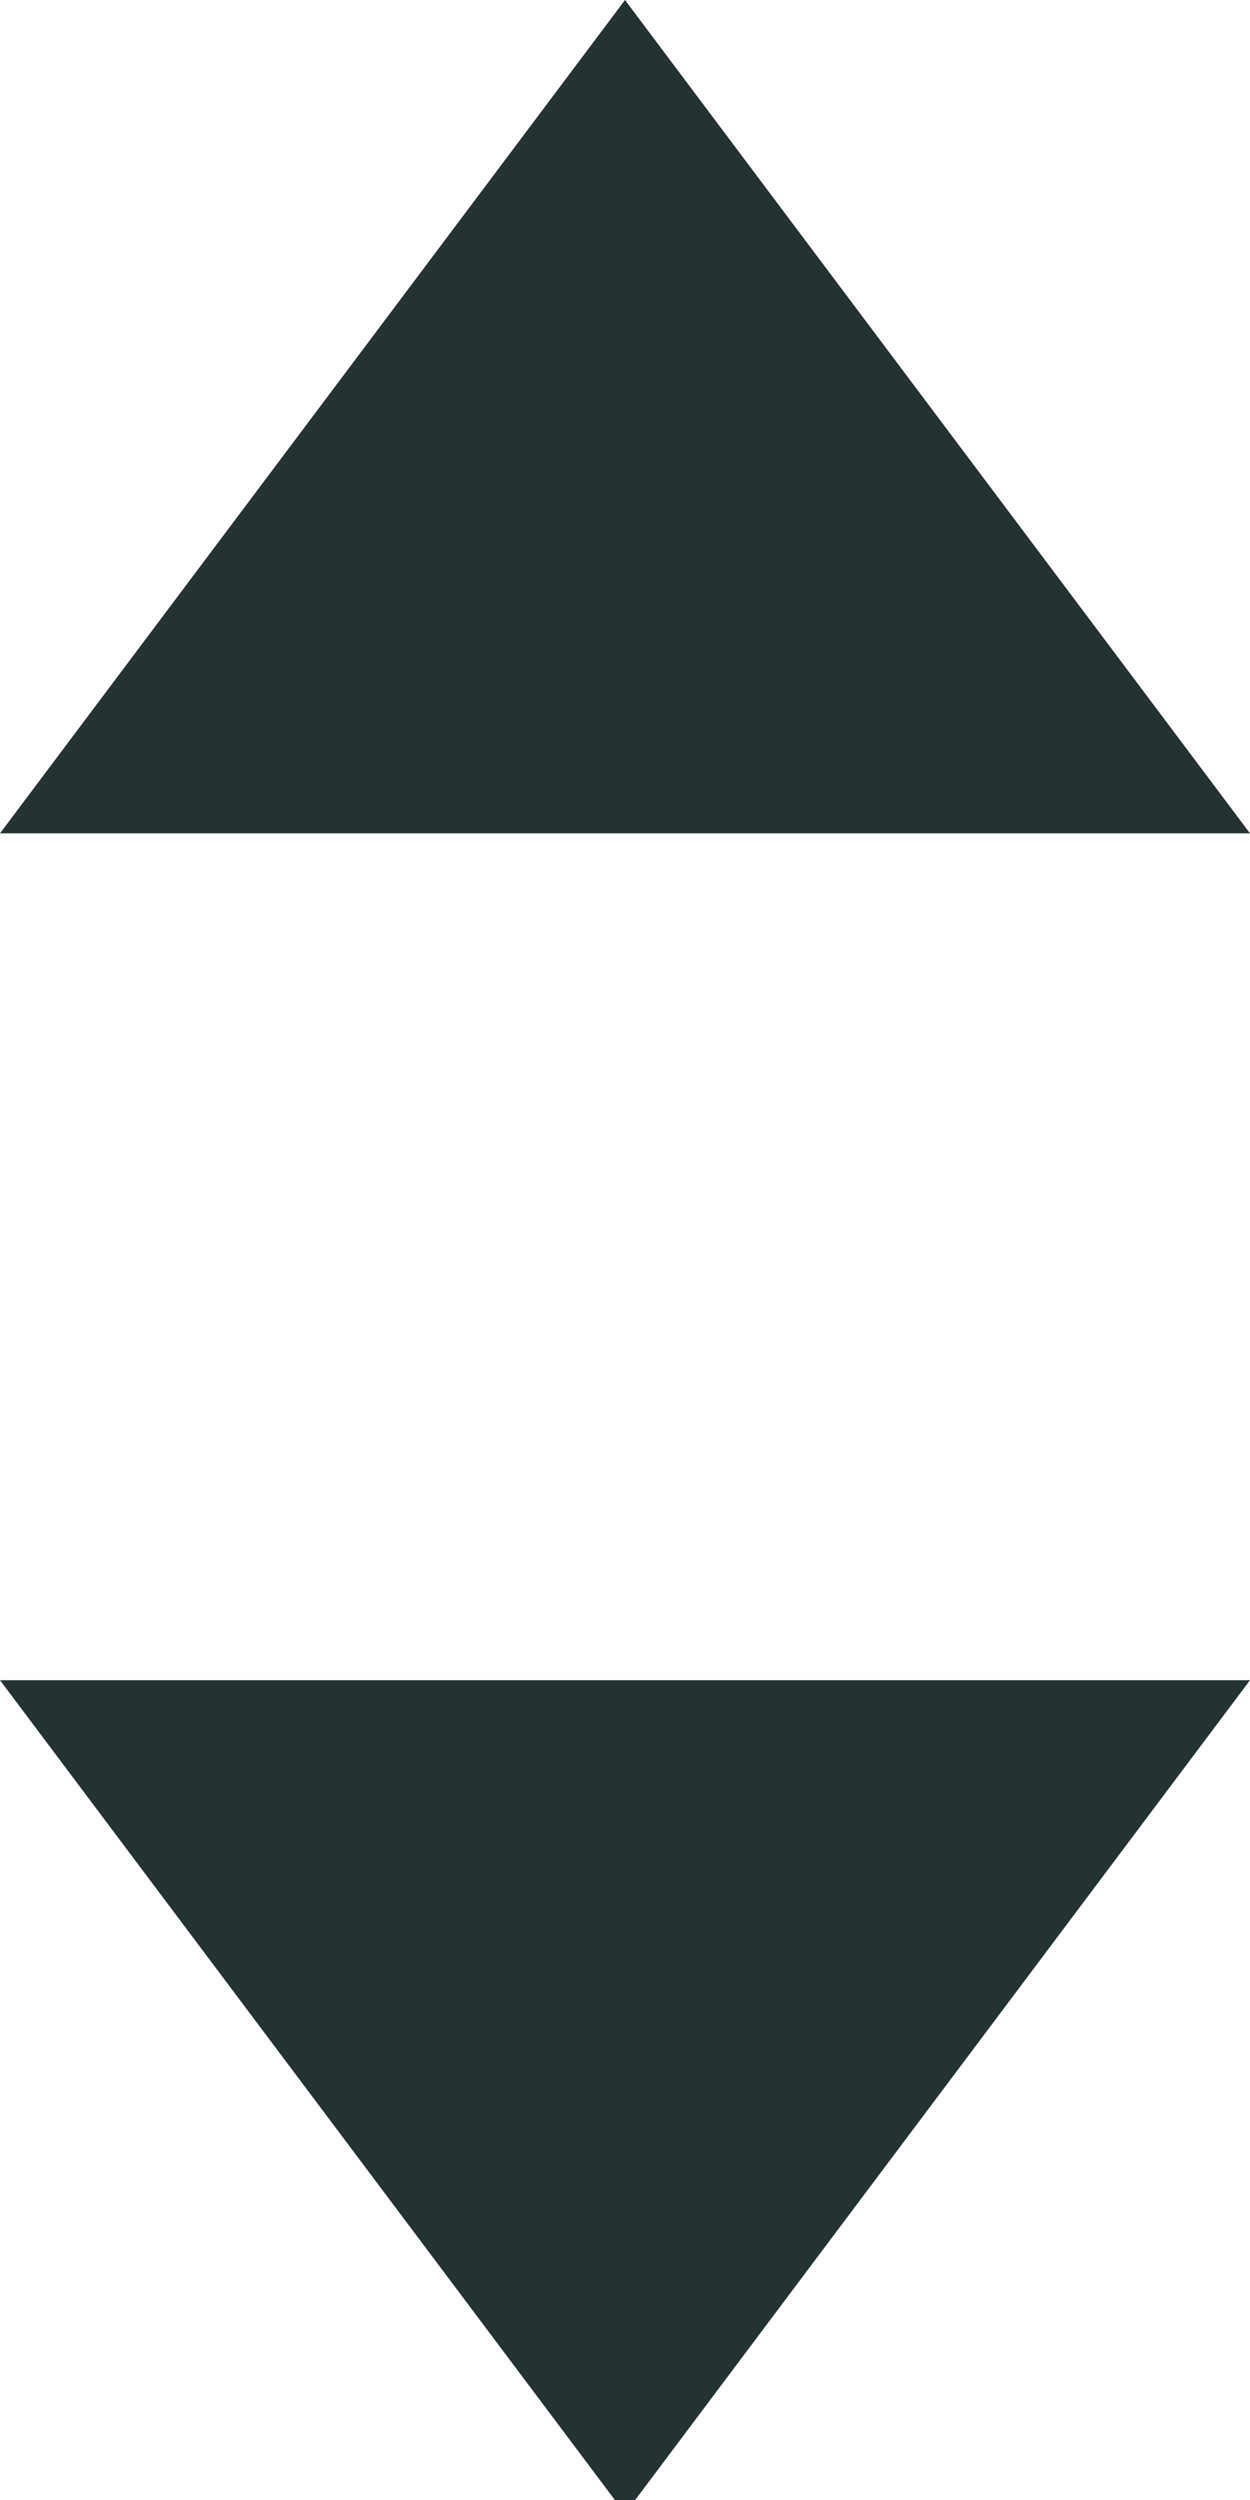 <?xml version="1.0" encoding="UTF-8"?>
<svg width="6px" height="12px" viewBox="0 0 6 12" version="1.1" xmlns="http://www.w3.org/2000/svg" xmlns:xlink="http://www.w3.org/1999/xlink">
    <!-- Generator: Sketch 50.2 (55047) - http://www.bohemiancoding.com/sketch -->
    <title>Icon / Bare / Sort</title>
    <desc>Created with Sketch.</desc>
    <defs></defs>
    <g id="Icon-/-Bare-/-Sort" stroke="none" stroke-width="1" fill="none" fill-rule="evenodd">
        <g id="Icon-/-Bare-/-Arrow-down" transform="translate(0, 8.065)" fill="#243233">
            <polygon id="Triangle" transform="translate(3, 2) scale(1, -1) translate(-3, -2) " points="3 0 6 4 0 4"></polygon>
        </g>
        <g id="Icon-/-Bare-/-Arrow-up" fill="#243233">
            <g id="Icon-/-Bare-/-Arrow-down" transform="translate(3, 2) rotate(180) translate(-3, -2) ">
                <polygon id="Triangle" transform="translate(3, 2) scale(1, -1) translate(-3, -2) " points="3 0 6 4 0 4"></polygon>
            </g>
        </g>
    </g>
</svg>